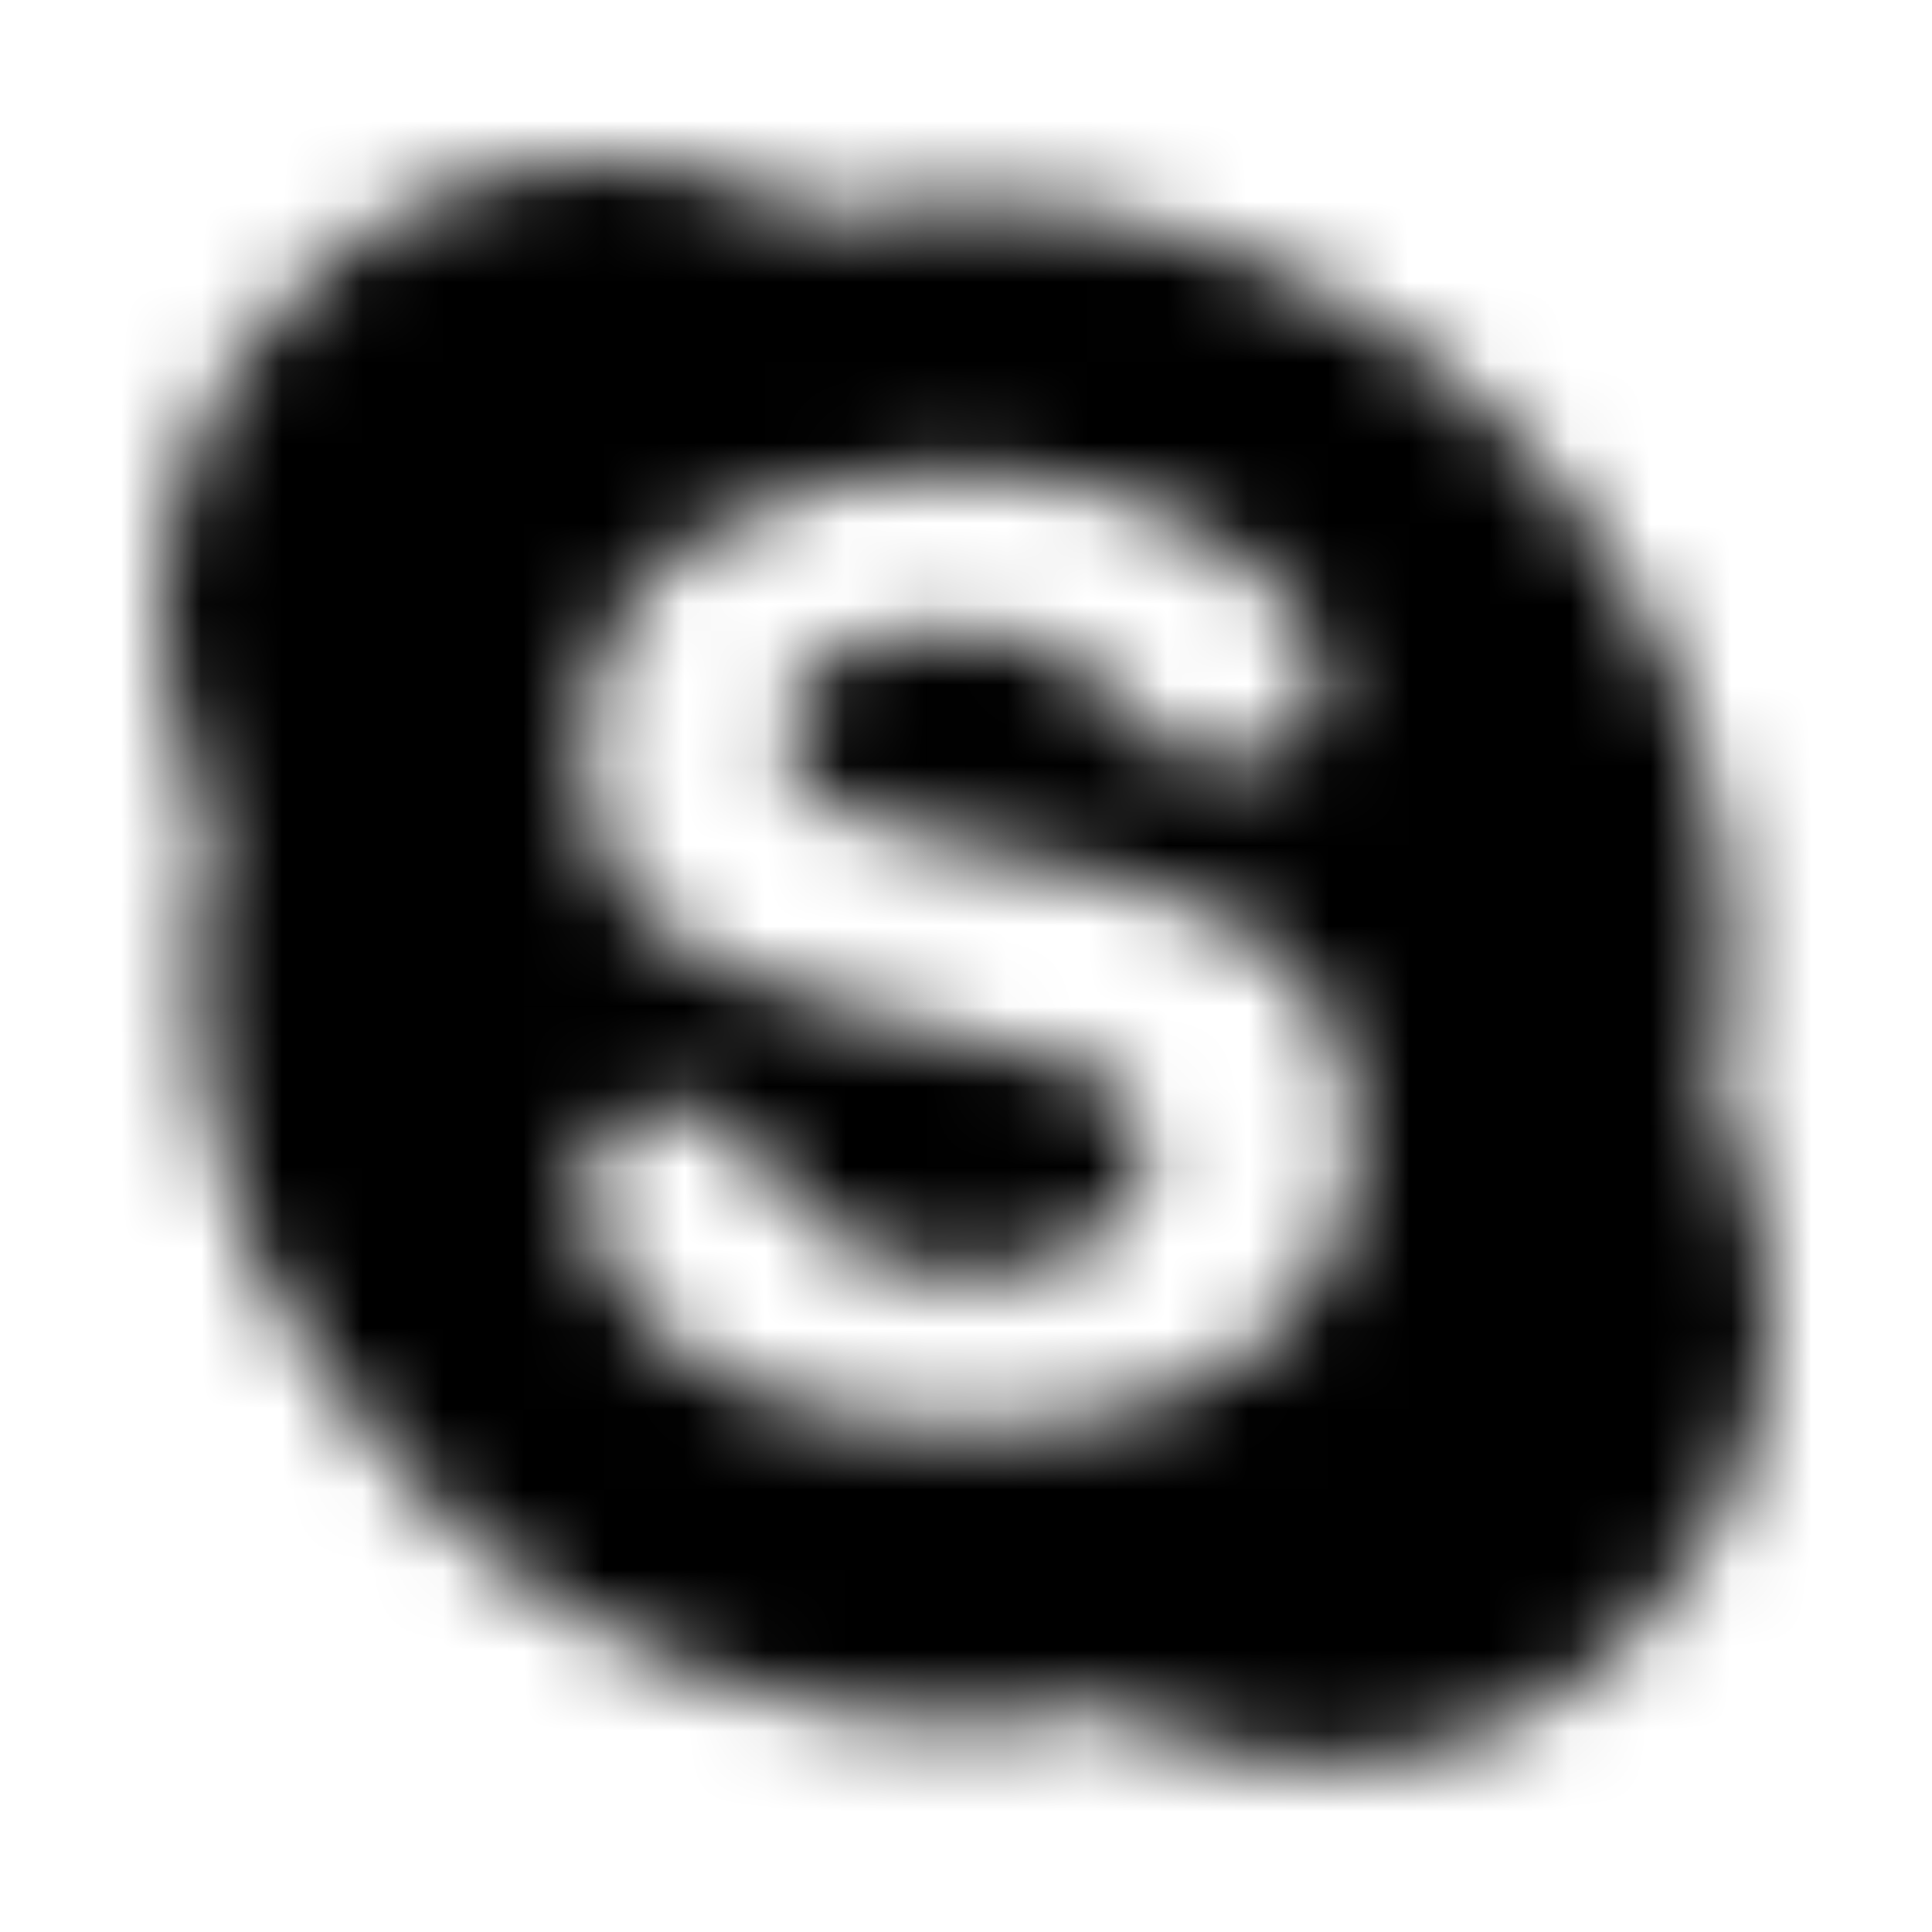 <?xml version="1.0" encoding="UTF-8"?>
<svg width="24px" height="24px" viewBox="0 0 24 24" version="1.1" xmlns="http://www.w3.org/2000/svg" xmlns:xlink="http://www.w3.org/1999/xlink">
    <!-- Generator: Sketch 42 (36781) - http://www.bohemiancoding.com/sketch -->
    <title>Icon/App/Skype</title>
    <desc>Created with Sketch.</desc>
    <defs>
        <path d="M21.33,13.665 L21.33,13.748 L21.33,13.581 C21.247,13.581 21.247,13.665 21.33,13.665 C21.413,13.081 21.497,12.498 21.497,11.915 C21.497,10.665 21.247,9.415 20.747,8.249 C20.247,7.166 19.58,6.166 18.664,5.249 C17.831,4.416 16.748,3.666 15.664,3.25 C14.498,2.75 13.248,2.5 11.998,2.5 C11.415,2.5 10.832,2.583 10.249,2.667 L10.249,2.667 C10.249,2.667 10.332,2.667 10.332,2.75 L10.165,2.75 L10.249,2.75 C9.415,2.25 8.499,2 7.582,2 C6.083,2 4.666,2.583 3.666,3.666 C2.583,4.75 2,6.166 2,7.582 C2,8.582 2.25,9.499 2.667,10.332 L2.667,10.249 L2.667,10.415 C2.667,10.415 2.667,10.332 2.583,10.332 C2.5,10.832 2.417,11.415 2.417,11.998 C2.417,13.248 2.667,14.498 3.166,15.664 C3.75,16.748 4.5,17.747 5.333,18.664 C6.166,19.497 7.249,20.247 8.332,20.664 C9.499,21.163 10.749,21.413 11.998,21.413 C12.582,21.413 13.081,21.33 13.665,21.247 C13.665,21.247 13.581,21.247 13.581,21.163 L13.748,21.163 L13.665,21.163 C14.498,21.663 15.414,21.913 16.414,21.913 C17.914,21.913 19.33,21.33 20.33,20.247 C21.413,19.164 21.997,17.747 21.997,16.331 C21.997,15.414 21.747,14.498 21.33,13.665 Z M12.082,17.747 C8.749,17.747 7.249,16.081 7.249,14.831 C7.249,14.165 7.749,13.748 8.332,13.748 C9.749,13.748 9.415,15.831 12.082,15.831 C13.415,15.831 14.248,15.081 14.248,14.331 C14.248,13.915 13.998,13.331 13.081,13.165 L10.082,12.415 C7.666,11.832 7.249,10.499 7.249,9.332 C7.249,6.833 9.665,5.833 11.915,5.833 C13.998,5.833 16.414,6.999 16.414,8.499 C16.414,9.165 15.831,9.499 15.164,9.499 C13.915,9.499 14.165,7.832 11.665,7.832 C10.415,7.832 9.749,8.416 9.749,9.165 C9.749,9.999 10.749,10.249 11.582,10.415 L13.831,10.915 C16.248,11.415 16.831,12.832 16.831,14.165 C16.831,16.164 15.248,17.747 12.082,17.747 Z" id="path-1"></path>
    </defs>
    <g id="Symbols" stroke="none" stroke-width="1" fill="none" fill-rule="evenodd">
        <g id="Icon/App/Skype">
            <rect id="Bounding-Box" x="0" y="0" width="24" height="24"></rect>
            <mask id="mask-2" fill="white">
                <use xlink:href="#path-1"></use>
            </mask>
            <g id="Mask"></g>
            <g id="Mixin/Fill/Black" mask="url(#mask-2)" fill="IconColor">
                <rect id="Rectangle" x="0" y="0" width="24" height="24"></rect>
            </g>
        </g>
    </g>
</svg>